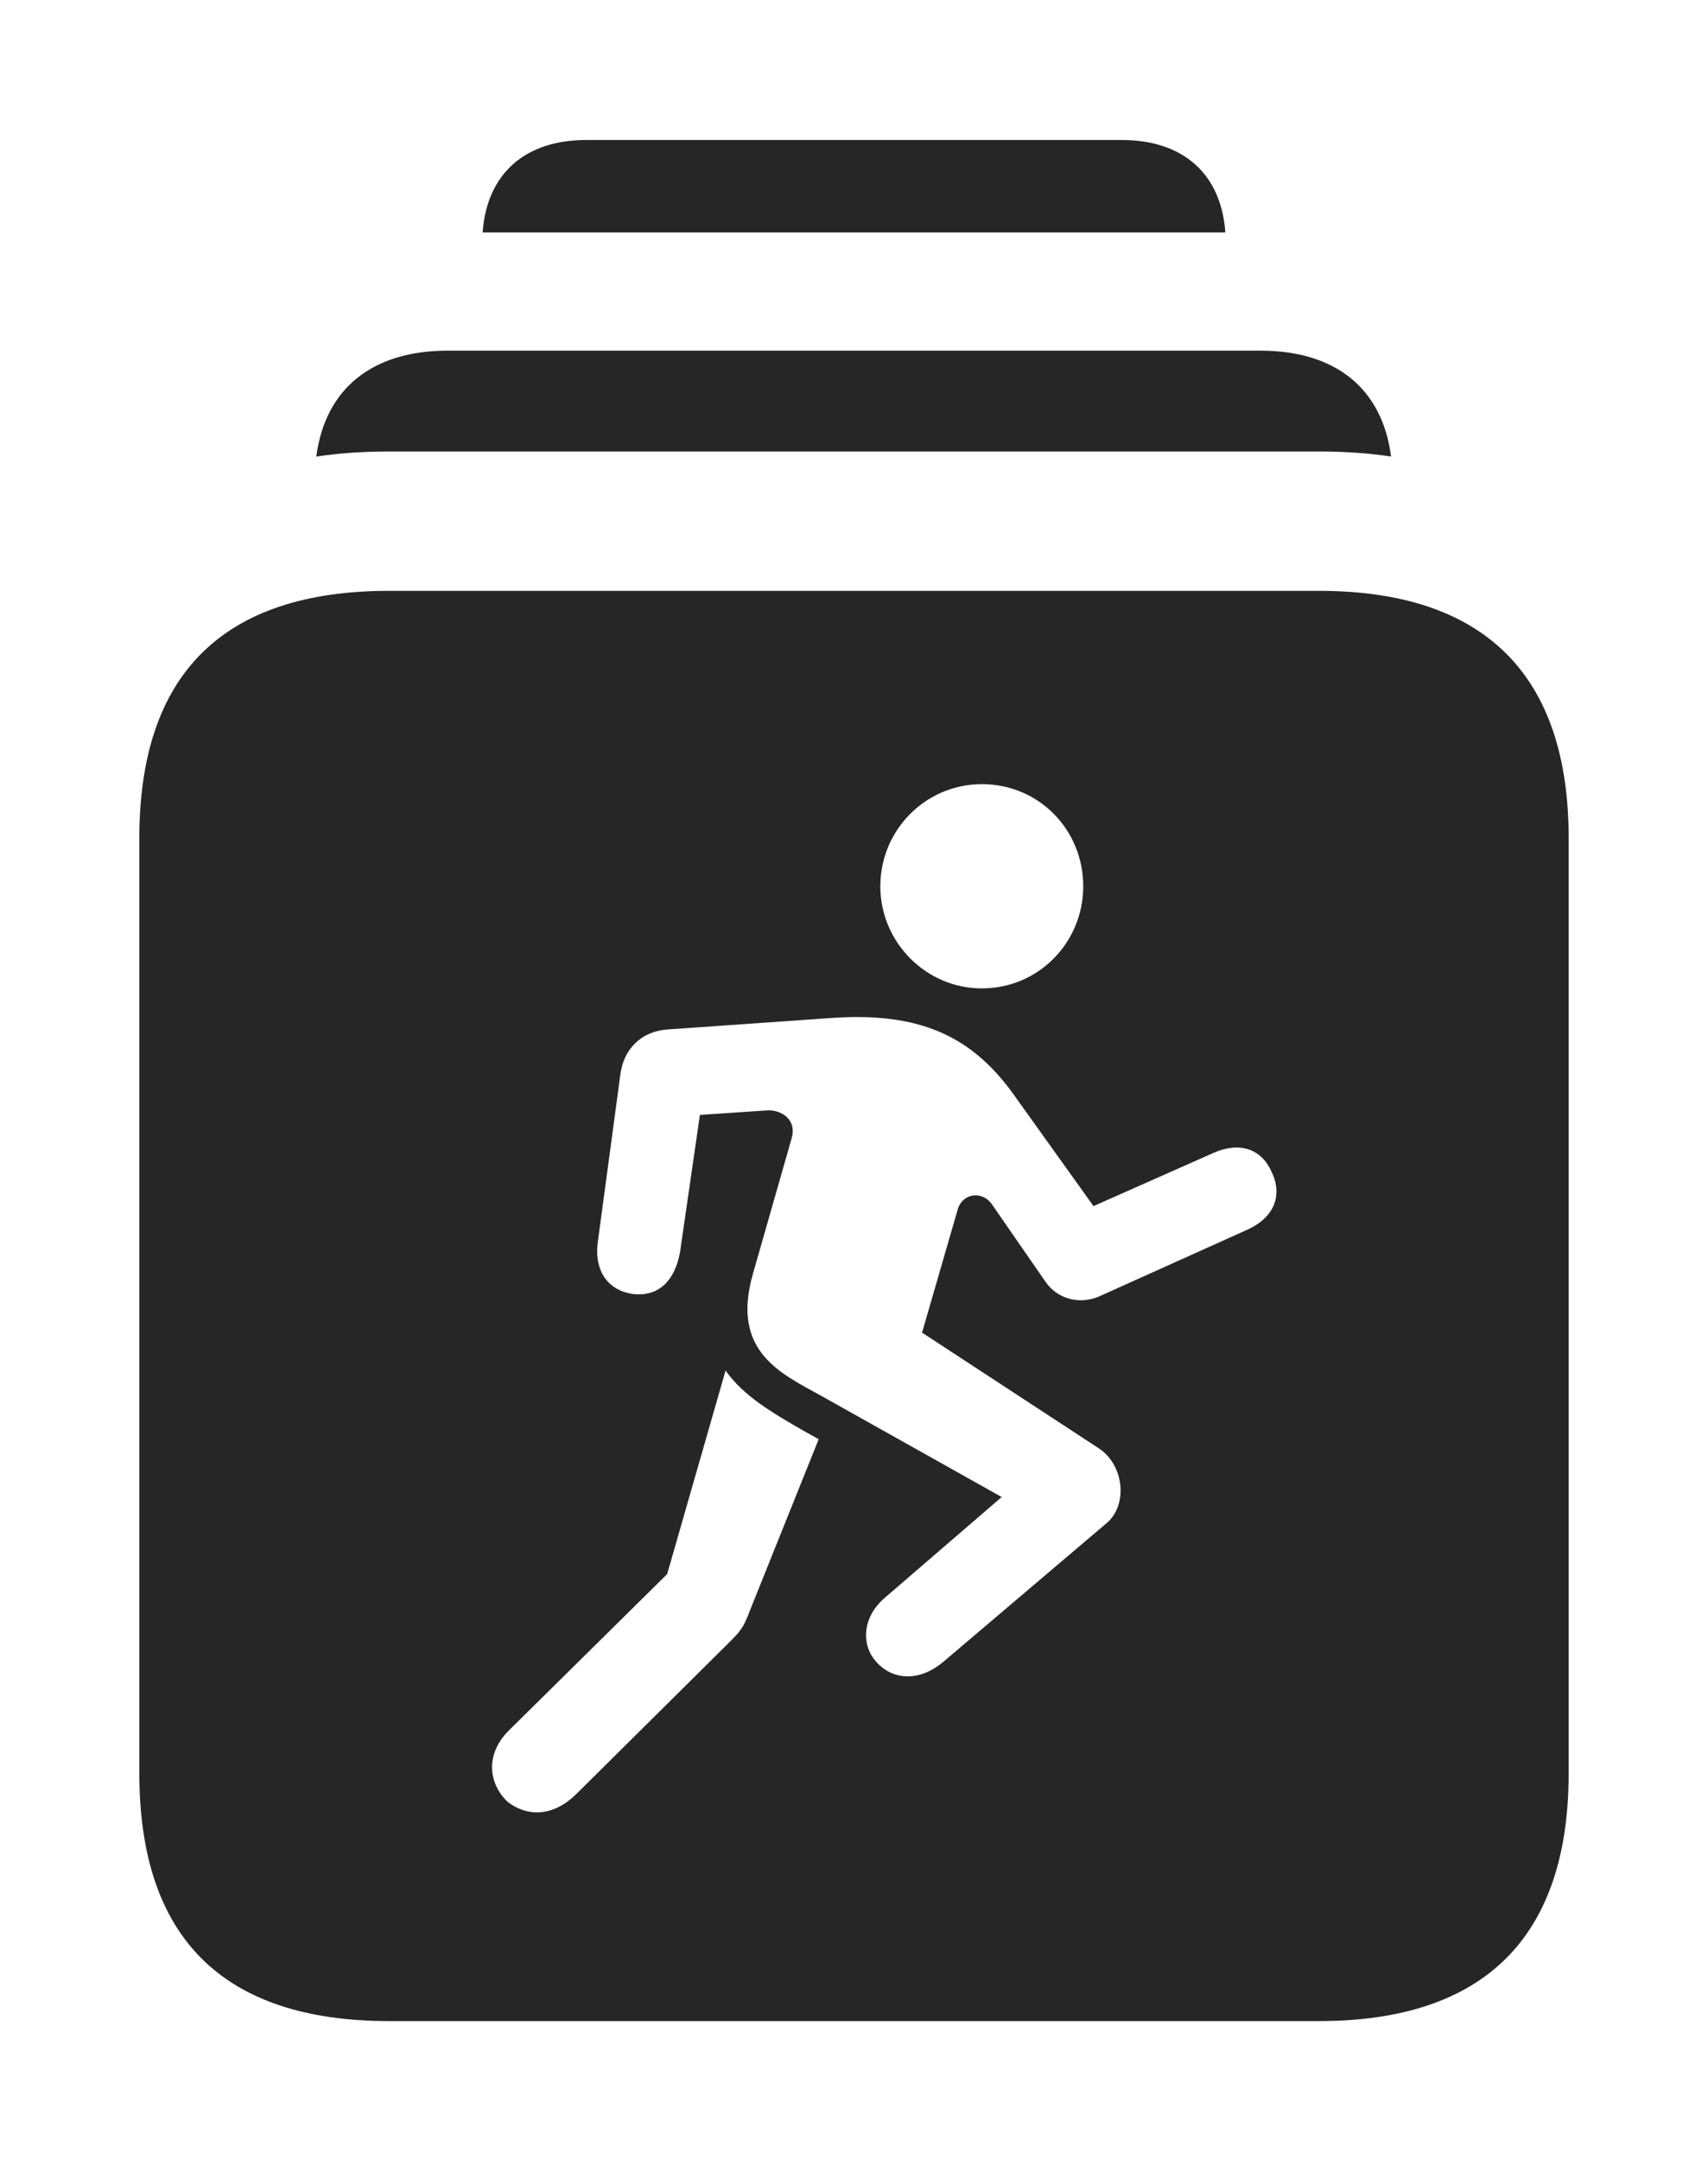 <?xml version="1.0" encoding="UTF-8"?>
<!--Generator: Apple Native CoreSVG 326-->
<!DOCTYPE svg
PUBLIC "-//W3C//DTD SVG 1.1//EN"
       "http://www.w3.org/Graphics/SVG/1.1/DTD/svg11.dtd">
<svg version="1.1" xmlns="http://www.w3.org/2000/svg" xmlns:xlink="http://www.w3.org/1999/xlink" viewBox="0 0 665 840.75">
 <g>
  <rect height="840.75" opacity="0" width="665" x="0" y="0"/>
  <path d="M477.089 90.5L187.911 90.5C189.512 67.822 204.218 54.5 228.25 54.5L436.75 54.5C460.782 54.5 475.488 67.822 477.089 90.5Z" fill="black" fill-opacity="0.85"/>
  <path d="M541.604 177.715C532.72 176.365 523.31 175.75 513.5 175.75L151.5 175.75C141.598 175.75 132.108 176.37 123.153 177.729C126.577 151.372 144.887 136.5 174.25 136.5L490.75 136.5C520.108 136.5 538.216 151.367 541.604 177.715Z" fill="black" fill-opacity="0.85"/>
  <path d="M610.75 326.25L610.75 690.25C610.75 754 578 786.75 513.5 786.75L151.5 786.75C86.75 786.75 54.25 754.25 54.25 690.25L54.25 326.25C54.25 262.5 86.75 230 151.5 230L513.5 230C578 230 610.75 262.75 610.75 326.25ZM259.75 612.75L198 673.75C188.75 683 190.25 694.5 197.75 701.5C205 707 214.75 707.5 224 698.75L283 640.25C288.25 635 289.25 634.25 292.25 626.25L318.75 560.25L312.5 556.75C300.75 550 289.25 543.25 282.5 533.5ZM324 396.25L259.75 400.75C249.75 401.5 242.75 408.25 241.5 418.5L232.75 483.5C231.25 494.75 236.75 502.5 246.75 503.75C256.5 504.75 262.75 498.5 264.75 487.5L272.5 434L298.75 432.25C304.5 432 310.25 436 308.25 443L293.25 495.5C284.25 526.25 304.25 534.75 320 543.5L390 582.75L344.75 621.75C335.5 629.5 335.25 640.5 341.25 647C347.5 654 358 655 367.75 646.5L430.75 593C439.25 586 437.75 570.25 427.75 563.75L359 518.75L372.75 471.25C374.5 464.25 382.75 463.25 386.5 469.25L406.75 498.5C411.25 505.5 420 508 427.75 504.75L485.5 478.75C495.75 474.25 499.75 465.5 495 456C491 447 482.25 444.25 472 449L425.75 469.5L394.25 425.5C377.75 402.75 357.25 394 324 396.25ZM342.75 345C342.75 366.75 360.5 384.75 382.25 384.75C404.5 384.75 421.75 366.75 421.75 345C421.75 323 404.5 305.25 382.25 305.25C360.5 305.25 342.75 323 342.75 345Z" fill="black" fill-opacity="0.85"/>
 </g>
</svg>
